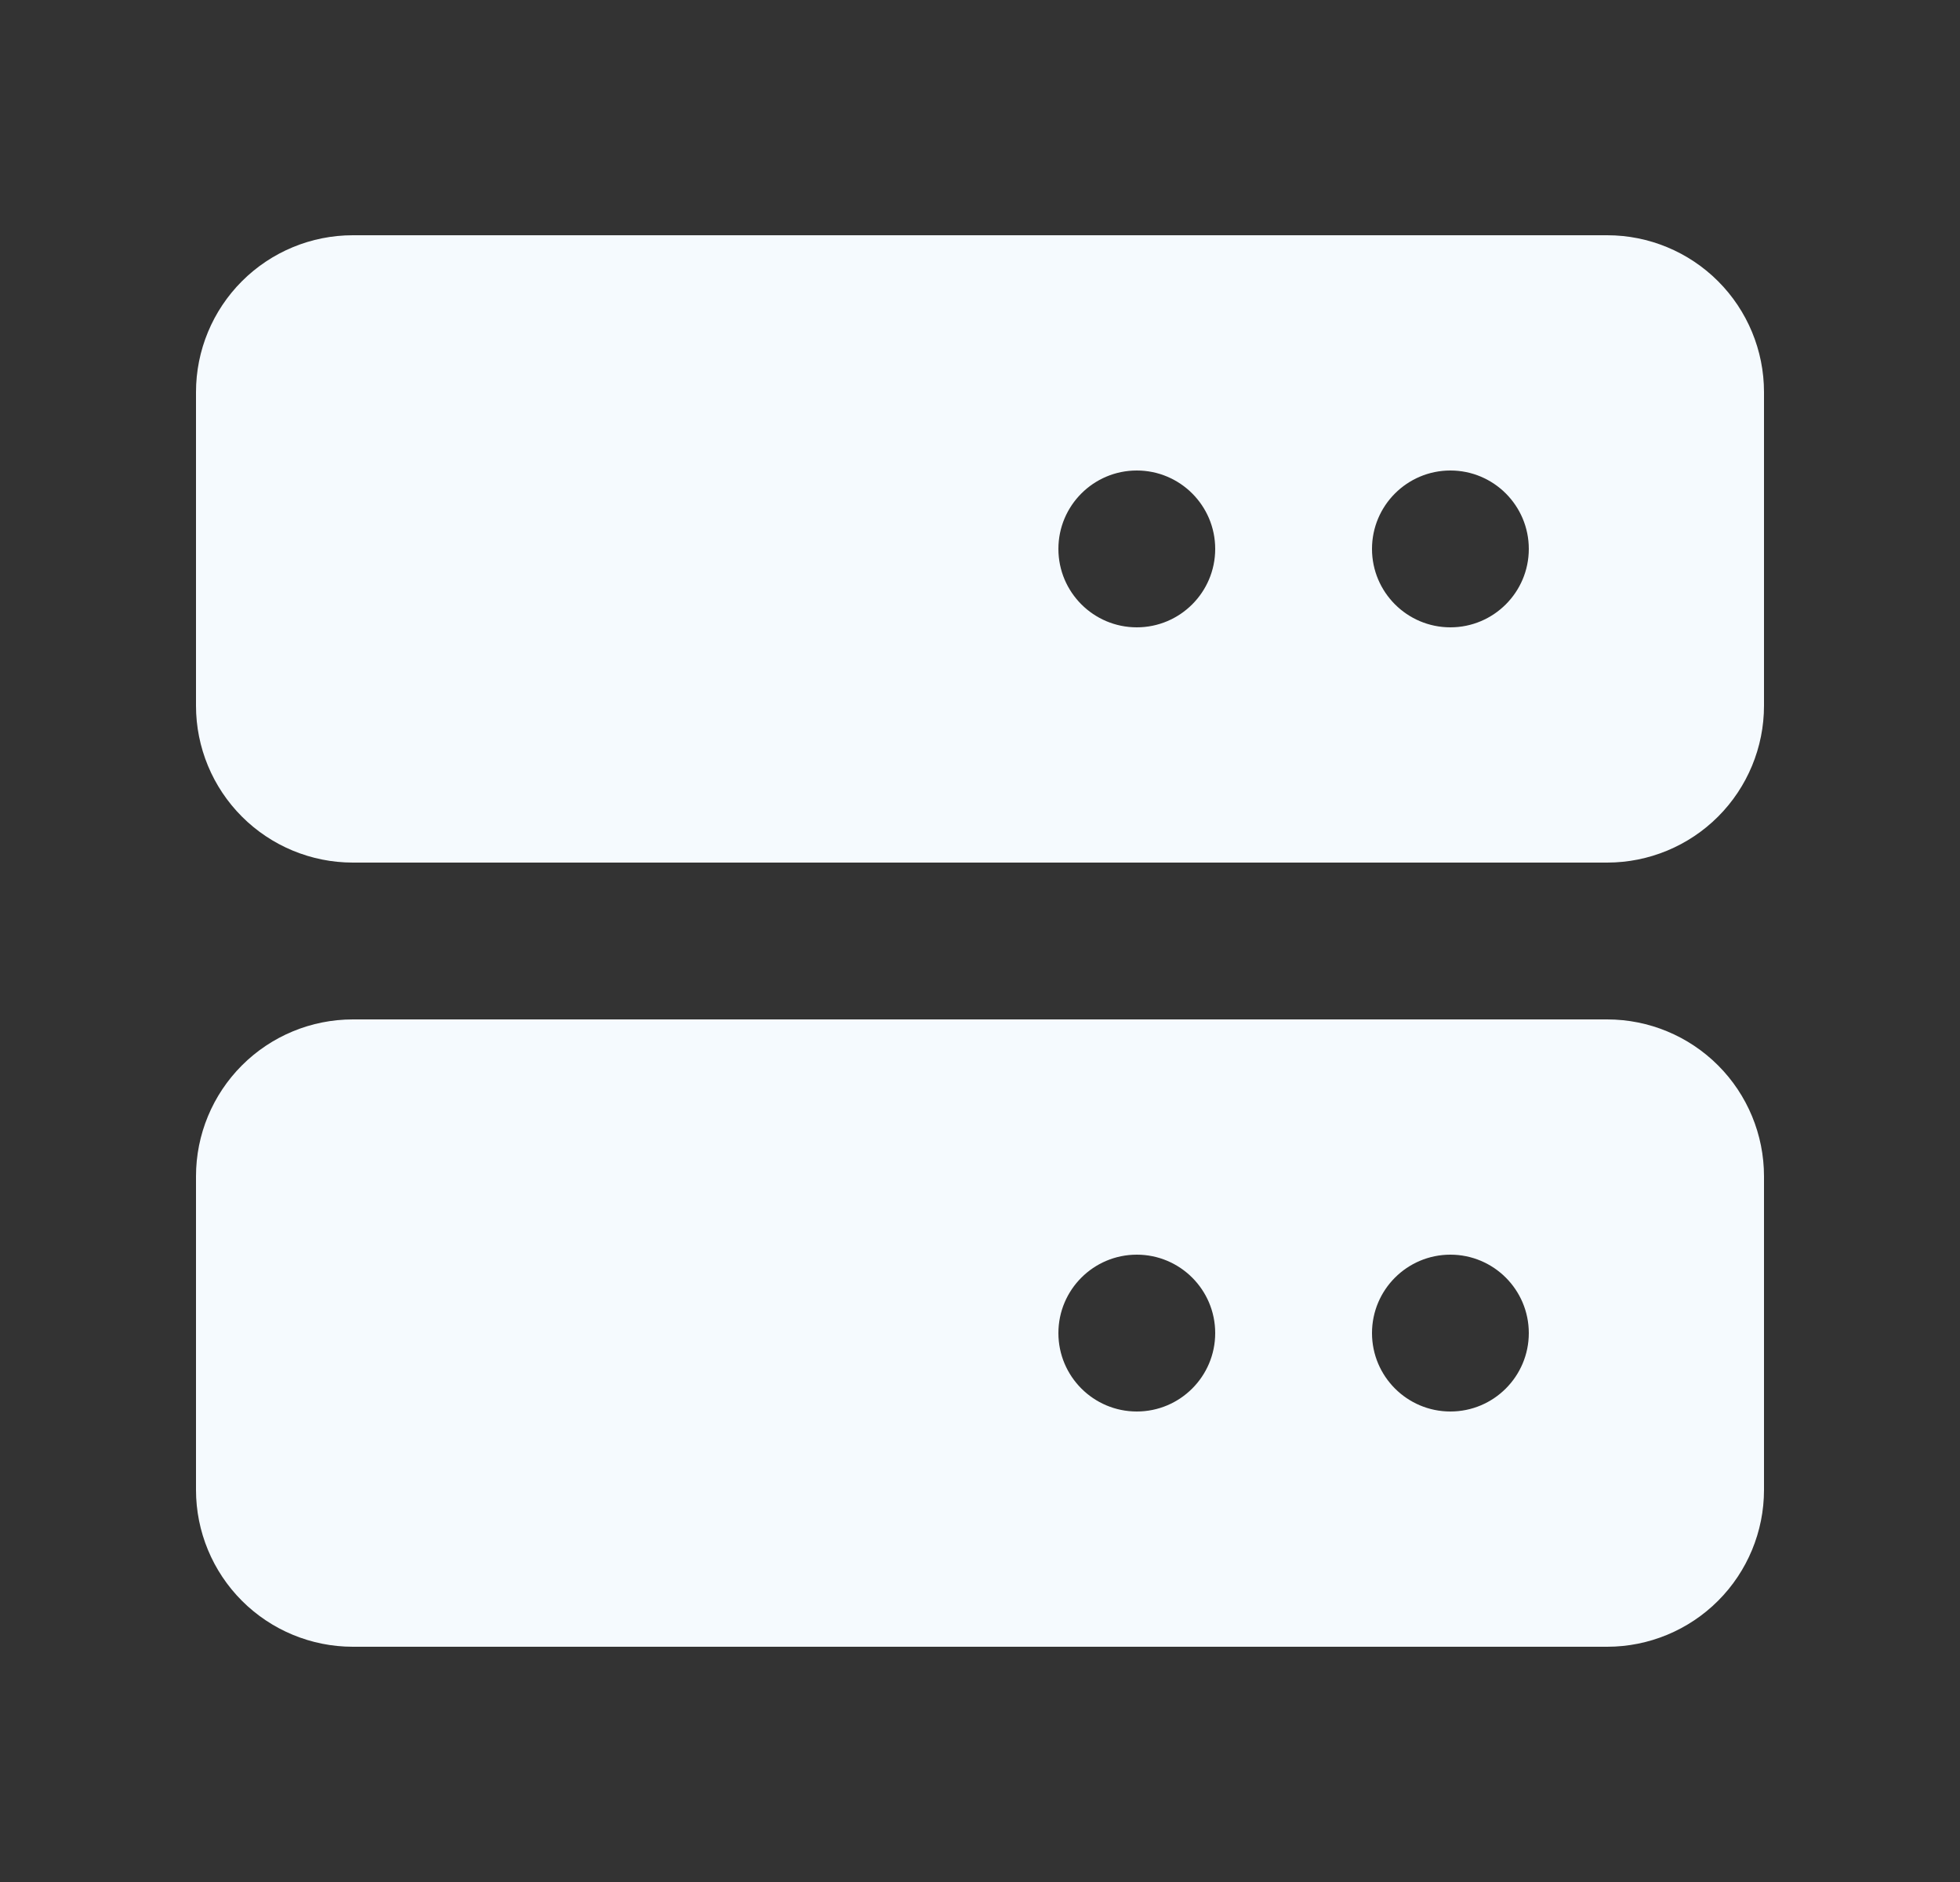 <svg width="25" height="24" viewBox="0 0 25 24" fill="none" xmlns="http://www.w3.org/2000/svg">
<rect x="0" y="0" width="25" height="24" fill="#333333" stroke="none"/>
<path d="M20.5 3H4.5C3.97 3 3.461 3.211 3.086 3.586C2.711 3.961 2.5 4.47 2.5 5V9C2.5 9.53 2.711 10.039 3.086 10.414C3.461 10.789 3.97 11 4.5 11H20.5C21.03 11 21.539 10.789 21.914 10.414C22.289 10.039 22.5 9.53 22.5 9V5C22.5 4.47 22.289 3.961 21.914 3.586C21.539 3.211 21.03 3 20.5 3ZM15.5 7C15.5 7.552 15.052 8 14.5 8C13.948 8 13.5 7.552 13.5 7C13.5 6.448 13.948 6 14.5 6C15.052 6 15.5 6.448 15.5 7ZM19.5 7C19.5 7.552 19.052 8 18.5 8C17.948 8 17.5 7.552 17.5 7C17.5 6.448 17.948 6 18.5 6C19.052 6 19.5 6.448 19.5 7ZM20.5 13H4.5C3.97 13 3.461 13.211 3.086 13.586C2.711 13.961 2.5 14.47 2.5 15V19C2.5 19.53 2.711 20.039 3.086 20.414C3.461 20.789 3.97 21 4.5 21H20.5C21.03 21 21.539 20.789 21.914 20.414C22.289 20.039 22.5 19.53 22.5 19V15C22.5 14.47 22.289 13.961 21.914 13.586C21.539 13.211 21.03 13 20.5 13ZM15.5 17C15.5 17.552 15.052 18 14.5 18C13.948 18 13.5 17.552 13.5 17C13.5 16.448 13.948 16 14.5 16C15.052 16 15.5 16.448 15.5 17ZM19.5 17C19.5 17.552 19.052 18 18.5 18C17.948 18 17.5 17.552 17.5 17C17.5 16.448 17.948 16 18.5 16C19.052 16 19.5 16.448 19.5 17Z" fill="#F5FAFE"/>
</svg>
